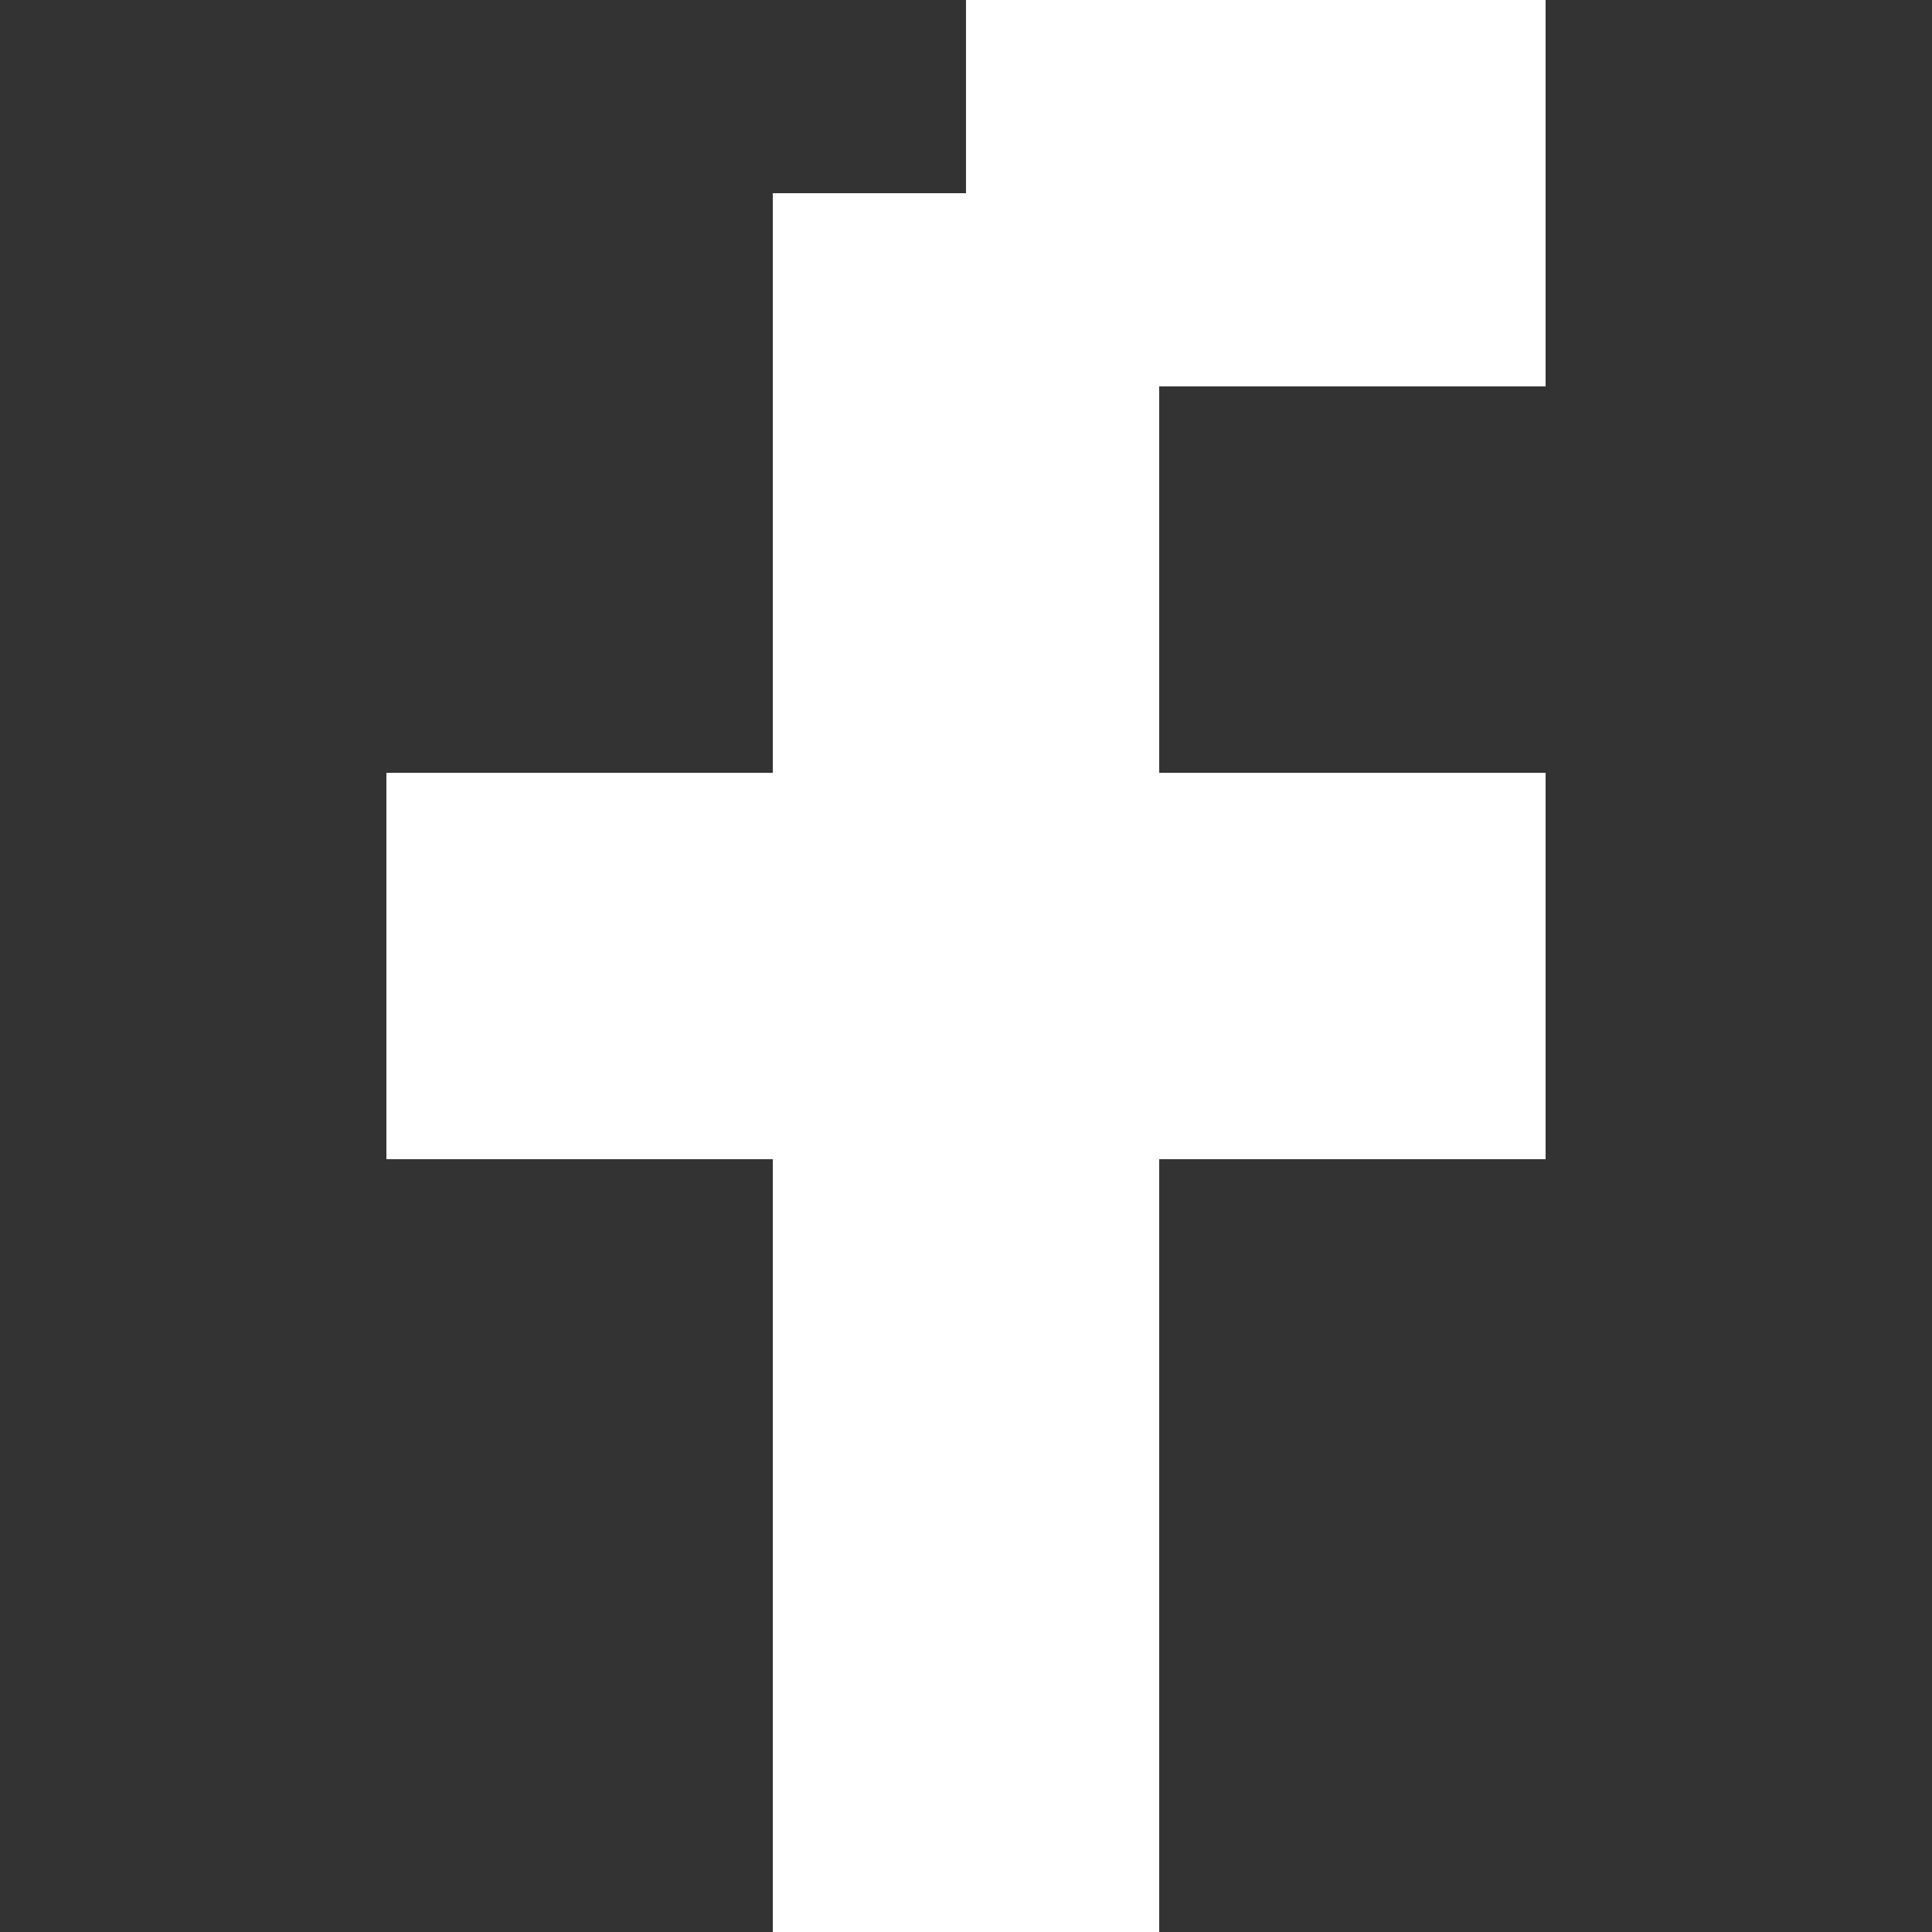 <?xml version="1.0" encoding="UTF-8"?>
<svg shape-rendering="crispEdges" version="1.1" viewBox="0 0 10 10" xmlns="http://www.w3.org/2000/svg">
<rect x="0" y="0" width="10" height="10" fill="#333333" stroke="none"/>
<rect x="5" width="1" height="1" fill="#fff"/>
<rect x="6" width="1" height="1" fill="#fff"/>
<rect x="7" width="1" height="1" fill="#fff"/>
<rect x="4" y="1" width="1" height="1" fill="#fff"/>
<rect x="5" y="1" width="1" height="1" fill="#fff"/>
<rect x="6" y="1" width="1" height="1" fill="#fff"/>
<rect x="7" y="1" width="1" height="1" fill="#fff"/>
<rect x="4" y="2" width="1" height="1" fill="#fff"/>
<rect x="5" y="2" width="1" height="1" fill="#fff"/>
<rect x="4" y="3" width="1" height="1" fill="#fff"/>
<rect x="5" y="3" width="1" height="1" fill="#fff"/>
<rect x="2" y="4" width="1" height="1" fill="#fff"/>
<rect x="3" y="4" width="1" height="1" fill="#fff"/>
<rect x="4" y="4" width="1" height="1" fill="#fff"/>
<rect x="5" y="4" width="1" height="1" fill="#fff"/>
<rect x="6" y="4" width="1" height="1" fill="#fff"/>
<rect x="7" y="4" width="1" height="1" fill="#fff"/>
<rect x="2" y="5" width="1" height="1" fill="#fff"/>
<rect x="3" y="5" width="1" height="1" fill="#fff"/>
<rect x="4" y="5" width="1" height="1" fill="#fff"/>
<rect x="5" y="5" width="1" height="1" fill="#fff"/>
<rect x="6" y="5" width="1" height="1" fill="#fff"/>
<rect x="7" y="5" width="1" height="1" fill="#fff"/>
<rect x="4" y="6" width="1" height="1" fill="#fff"/>
<rect x="5" y="6" width="1" height="1" fill="#fff"/>
<rect x="4" y="7" width="1" height="1" fill="#fff"/>
<rect x="5" y="7" width="1" height="1" fill="#fff"/>
<rect x="4" y="8" width="1" height="1" fill="#fff"/>
<rect x="5" y="8" width="1" height="1" fill="#fff"/>
<rect x="4" y="9" width="1" height="1" fill="#fff"/>
<rect x="5" y="9" width="1" height="1" fill="#fff"/>
</svg>

